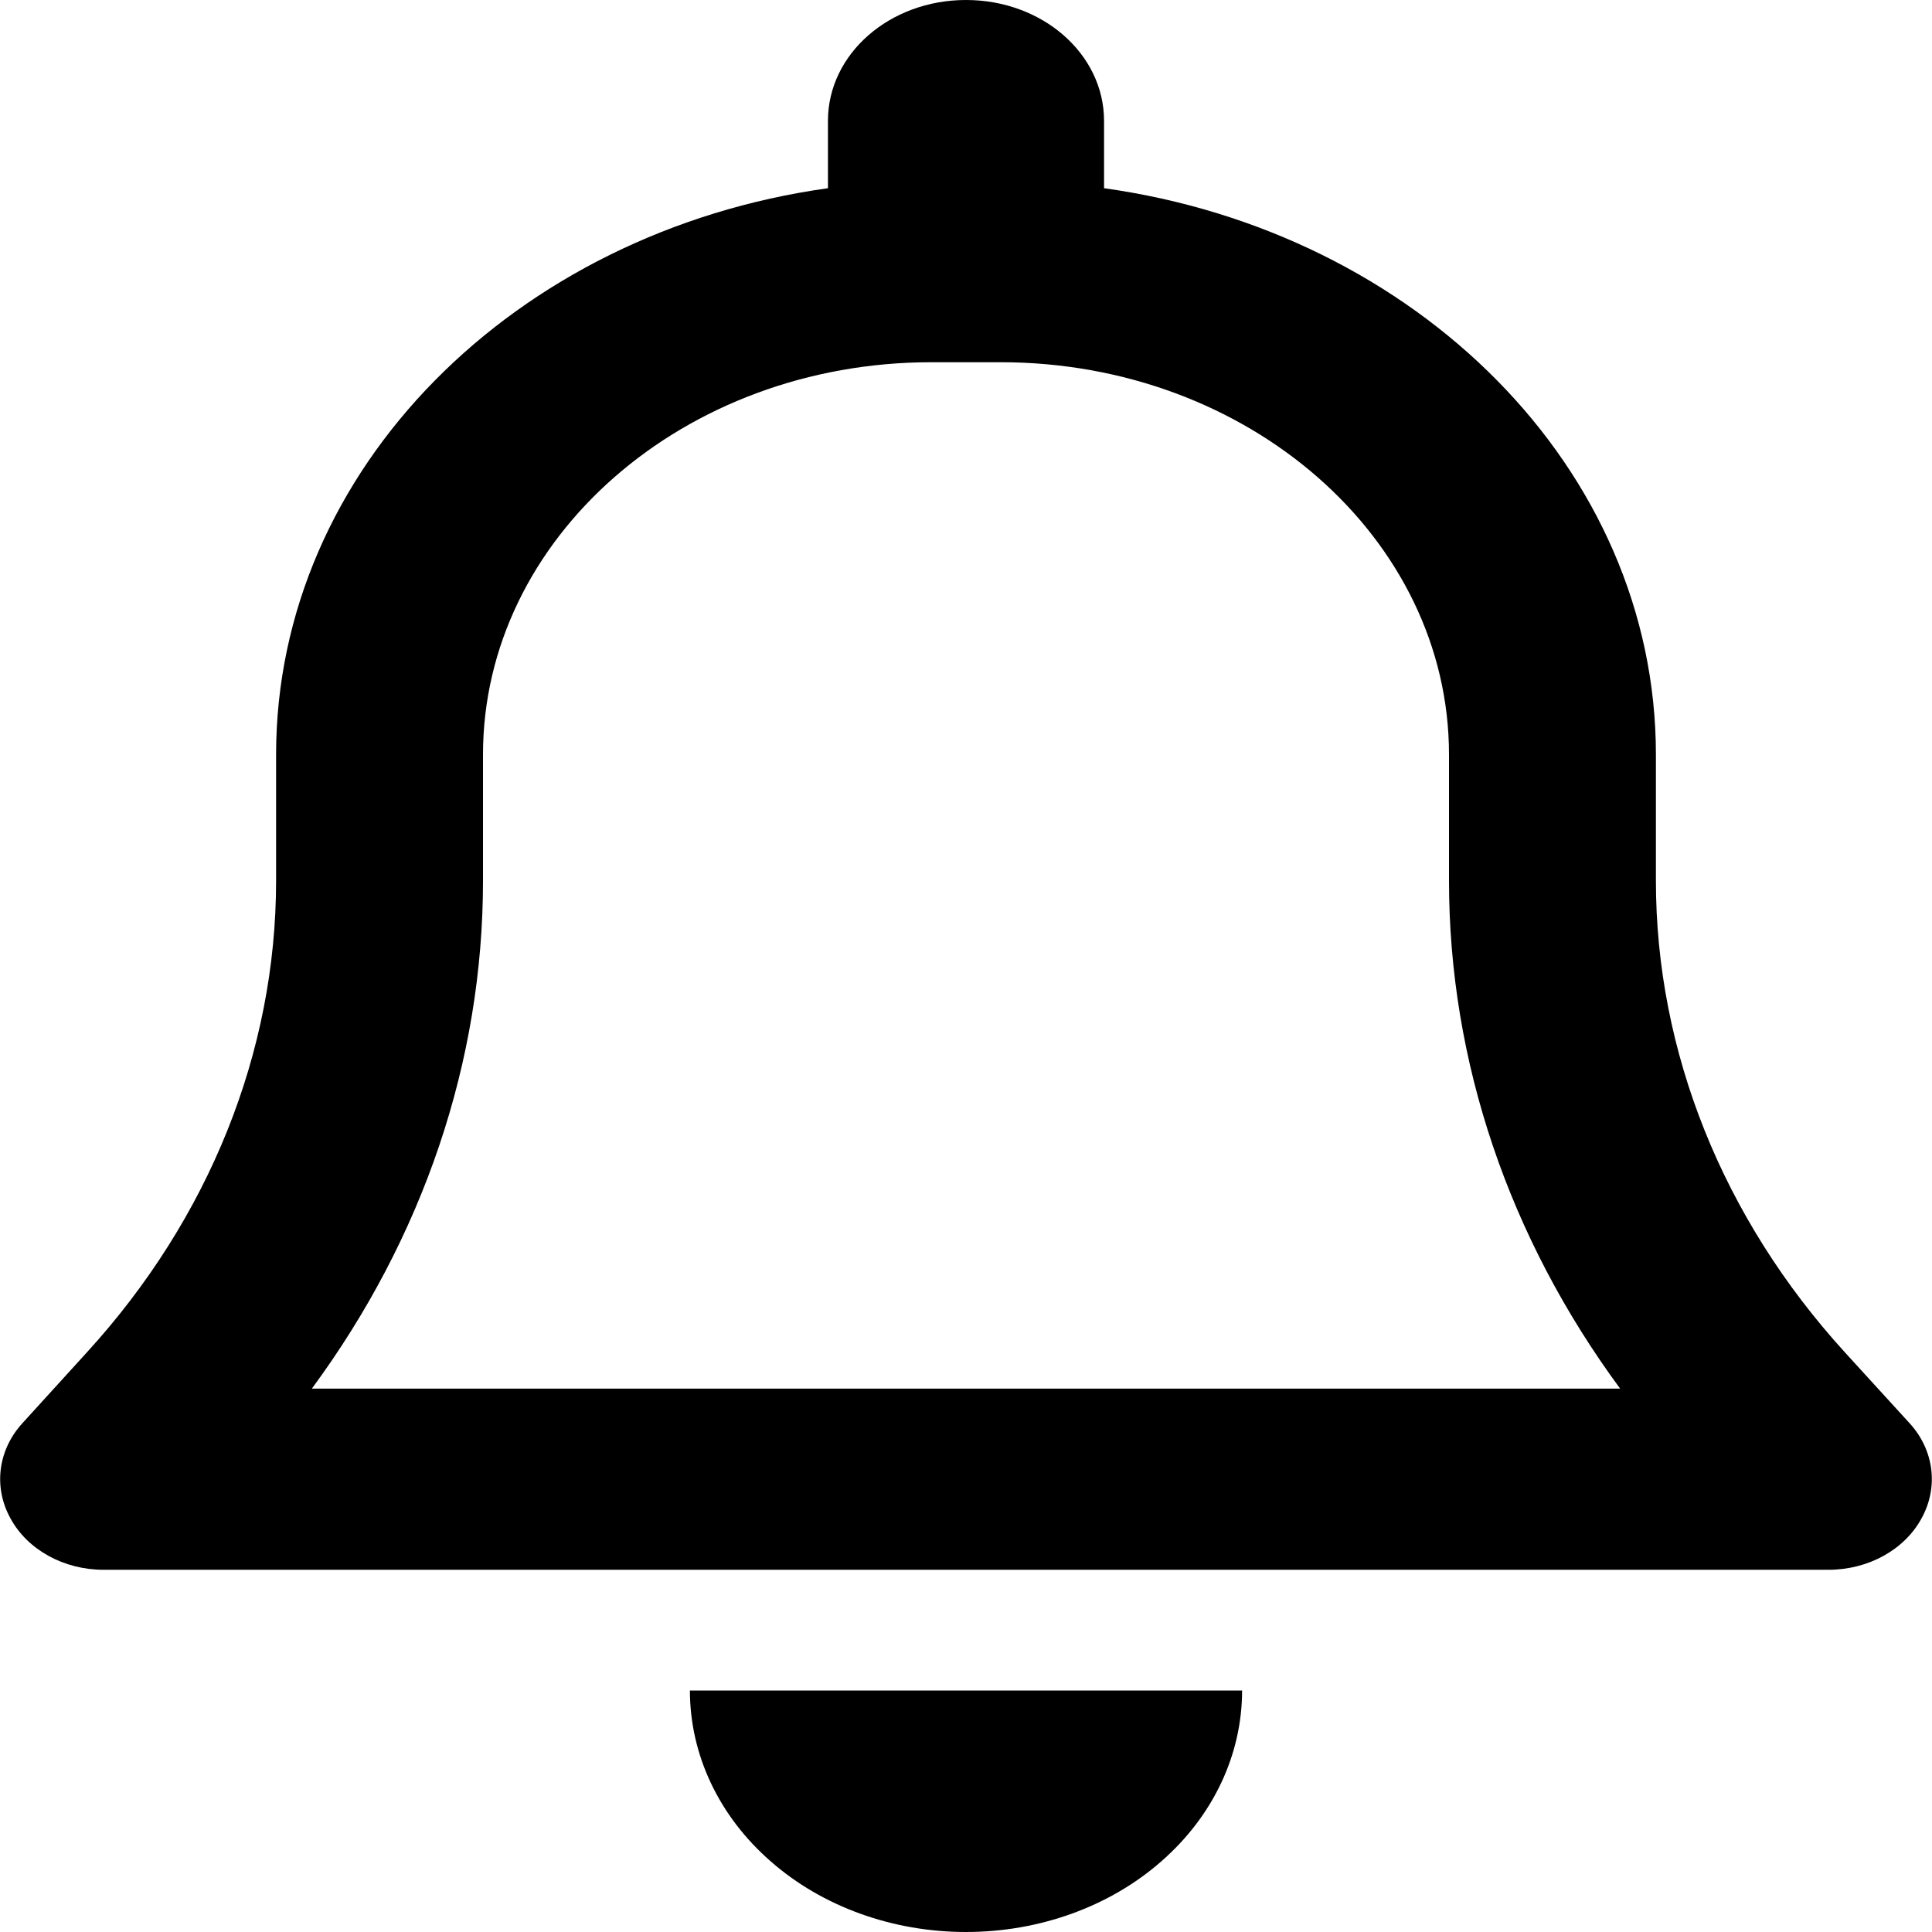 <?xml version="1.0" encoding="UTF-8"?>
<svg xmlns="http://www.w3.org/2000/svg" xmlns:xlink="http://www.w3.org/1999/xlink" width="31px" height="31px" viewBox="0 0 31 31" version="1.1">
<g id="surface1">
<path style=" stroke:none;fill-rule:nonzero;fill:rgb(0%,0%,0%);fill-opacity:1;" d="M 15.5 0 C 14.273 0 13.285 0.867 13.285 1.938 L 13.285 3.02 C 8.27 3.719 4.43 7.52 4.43 12.109 L 4.43 14.133 C 4.43 16.879 3.355 19.551 1.398 21.695 L 0.367 22.828 C -0.035 23.262 -0.109 23.863 0.168 24.363 C 0.441 24.867 1.023 25.188 1.66 25.188 L 29.34 25.188 C 29.977 25.188 30.559 24.867 30.832 24.363 C 31.109 23.863 31.035 23.262 30.633 22.828 L 29.602 21.699 C 27.645 19.551 26.57 16.879 26.57 14.133 L 26.57 12.109 C 26.57 7.52 22.73 3.719 17.715 3.02 L 17.715 1.938 C 17.715 0.867 16.727 0 15.5 0 Z M 15.5 5.812 L 16.055 5.812 C 20.027 5.812 23.25 8.633 23.25 12.109 L 23.25 14.133 C 23.25 17.031 24.211 19.859 25.996 22.281 L 5.004 22.281 C 6.789 19.859 7.75 17.031 7.75 14.133 L 7.75 12.109 C 7.75 8.633 10.973 5.812 14.945 5.812 Z M 19.93 27.125 L 11.07 27.125 C 11.07 28.156 11.535 29.141 12.367 29.867 C 13.195 30.594 14.324 31 15.5 31 C 16.676 31 17.805 30.594 18.633 29.867 C 19.465 29.141 19.93 28.156 19.93 27.125 Z M 19.93 27.125 "/>
</g>
</svg>
